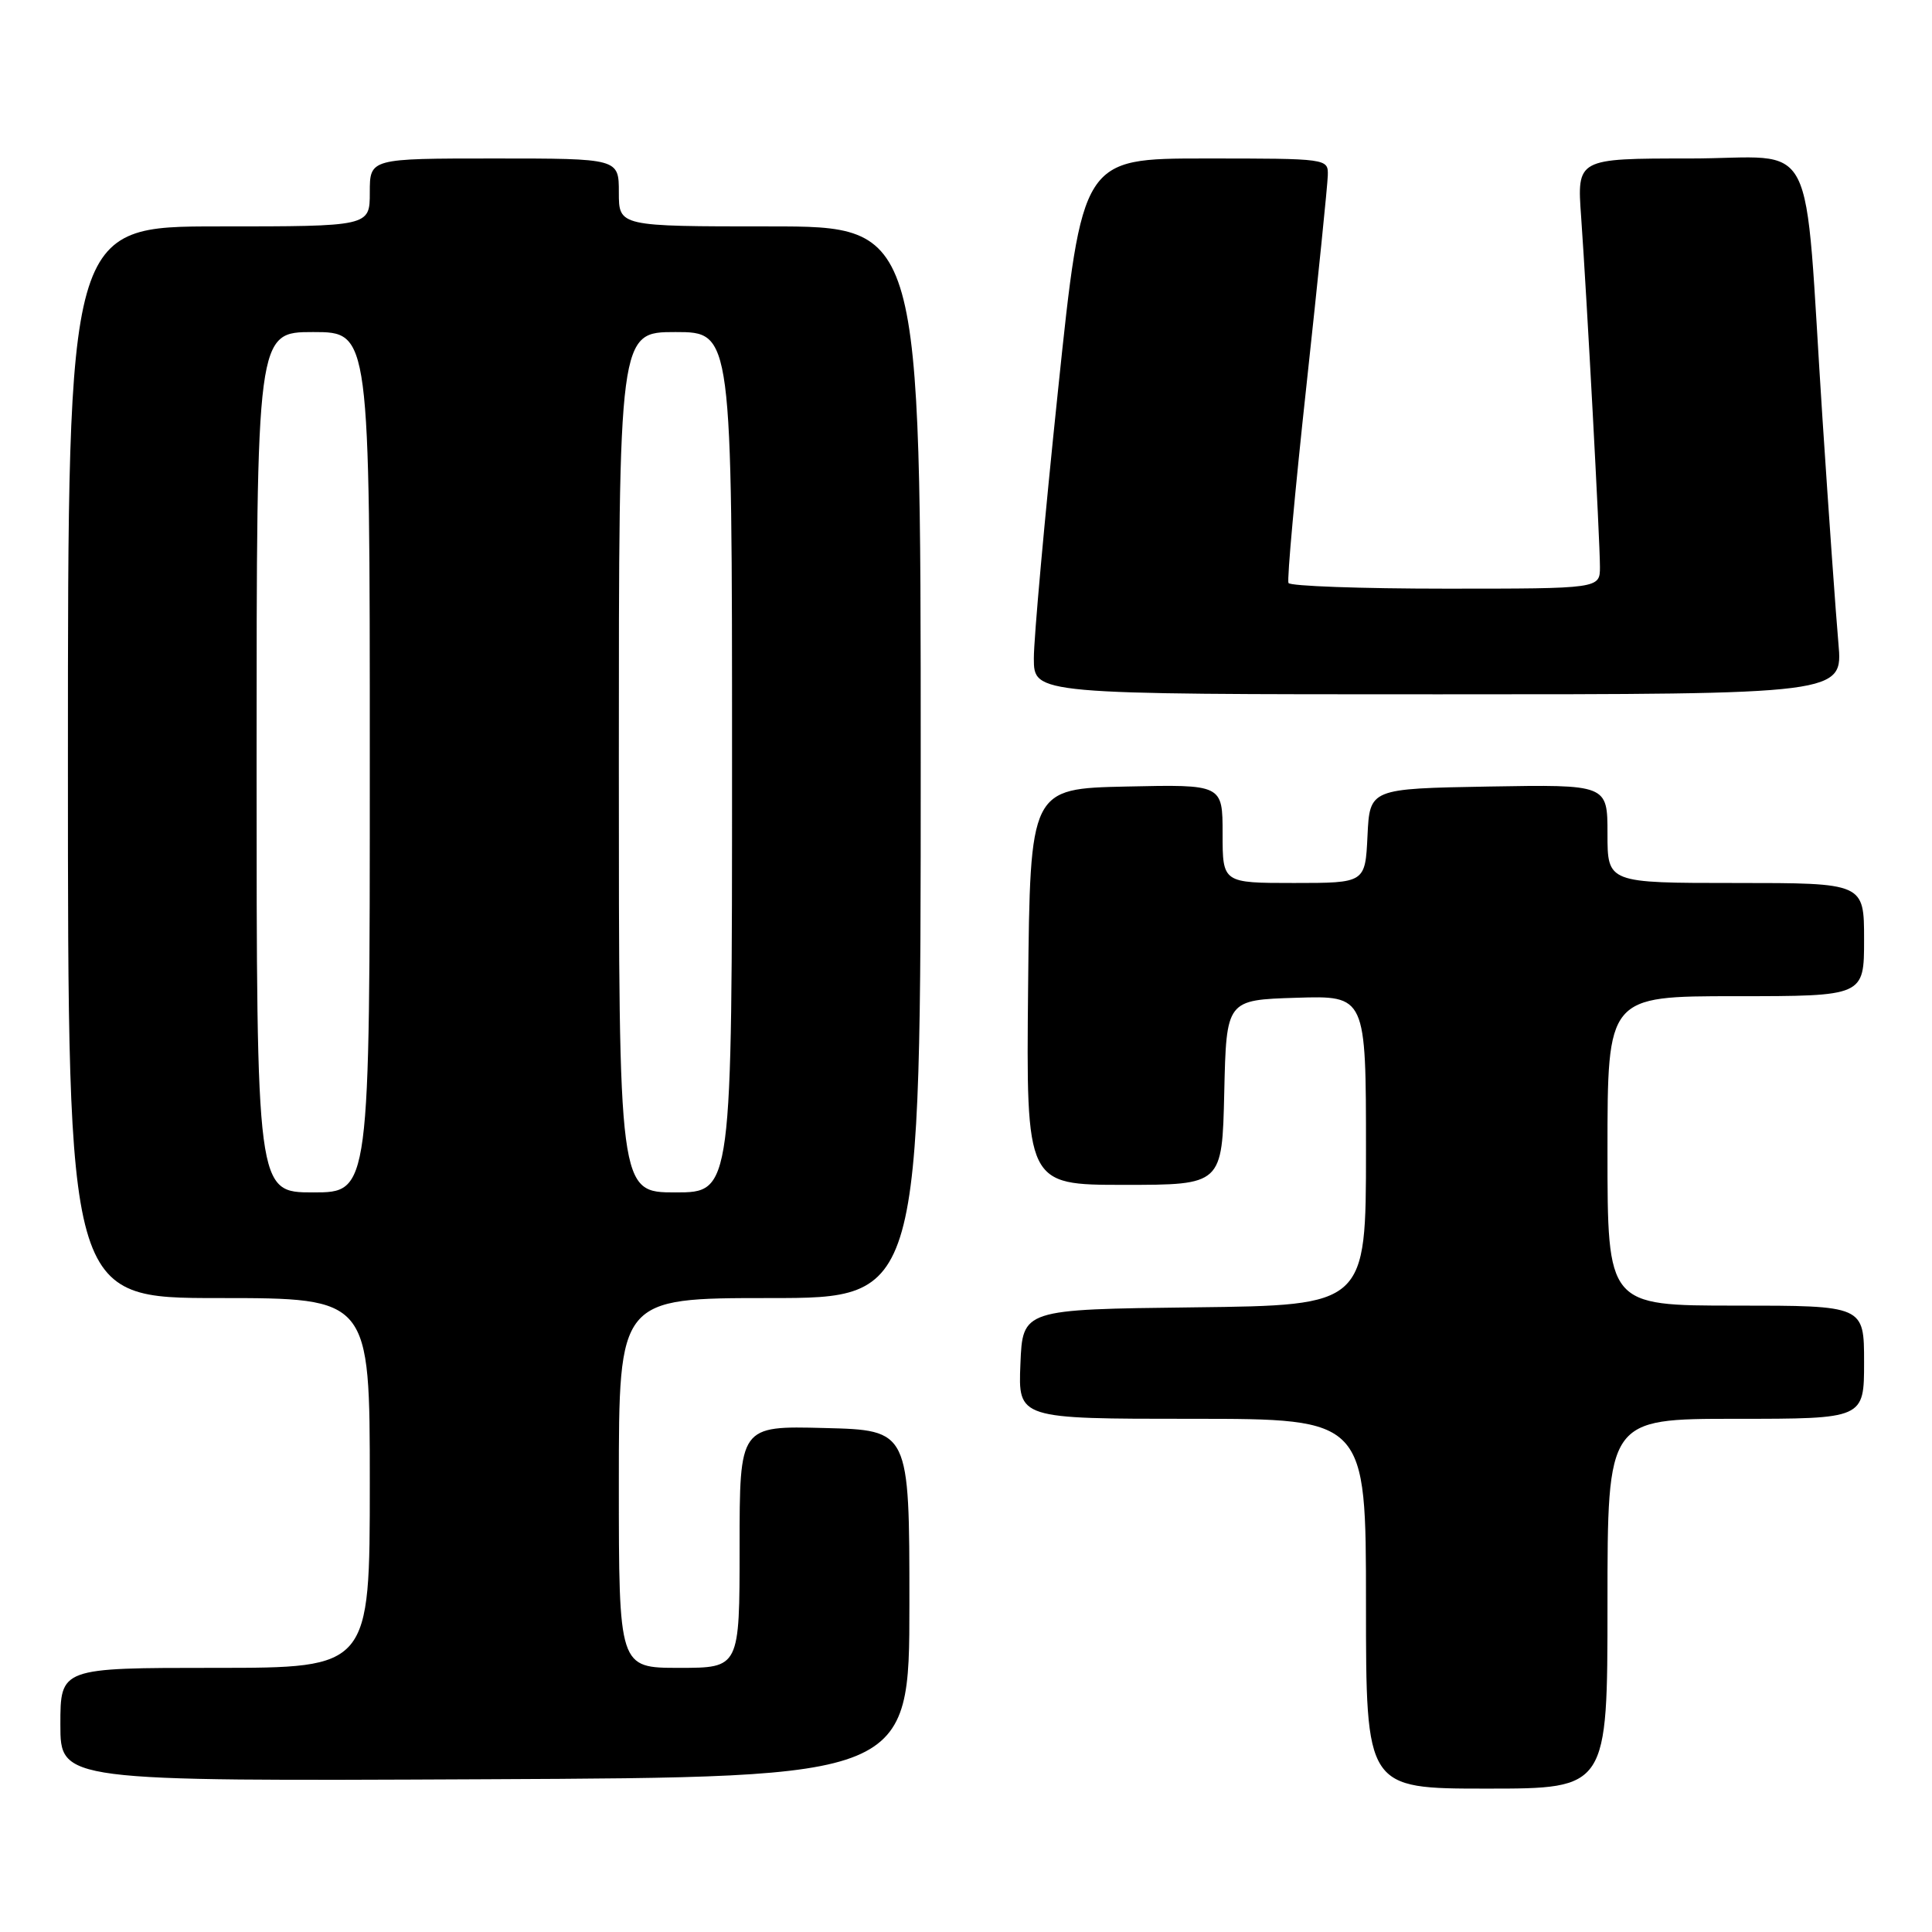 <?xml version="1.0" encoding="UTF-8" standalone="no"?>
<!DOCTYPE svg PUBLIC "-//W3C//DTD SVG 1.1//EN" "http://www.w3.org/Graphics/SVG/1.1/DTD/svg11.dtd" >
<svg xmlns="http://www.w3.org/2000/svg" xmlns:xlink="http://www.w3.org/1999/xlink" version="1.1" viewBox="0 0 256 256">
 <g >
 <path fill="currentColor"
d=" M 213.00 212.50 C 213.00 188.00 213.00 188.00 230.00 188.00 C 247.00 188.00 247.00 188.00 247.00 180.50 C 247.00 173.00 247.00 173.00 230.00 173.00 C 213.00 173.00 213.00 173.00 213.00 152.50 C 213.00 132.00 213.00 132.00 230.00 132.00 C 247.00 132.00 247.00 132.00 247.00 124.50 C 247.00 117.00 247.00 117.00 230.00 117.00 C 213.00 117.00 213.00 117.00 213.00 110.47 C 213.00 103.95 213.00 103.95 197.25 104.22 C 181.50 104.50 181.50 104.50 181.20 110.75 C 180.90 117.00 180.90 117.00 171.45 117.00 C 162.00 117.00 162.00 117.00 162.00 110.47 C 162.00 103.94 162.00 103.94 149.25 104.22 C 136.50 104.50 136.50 104.50 136.23 130.75 C 135.97 157.00 135.97 157.00 148.95 157.00 C 161.94 157.00 161.94 157.00 162.22 144.75 C 162.50 132.50 162.50 132.50 171.75 132.21 C 181.00 131.92 181.00 131.92 181.00 152.44 C 181.00 172.96 181.00 172.96 158.25 173.23 C 135.50 173.50 135.50 173.50 135.21 180.75 C 134.91 188.00 134.91 188.00 157.96 188.00 C 181.00 188.00 181.00 188.00 181.00 212.50 C 181.00 237.00 181.00 237.00 197.00 237.00 C 213.00 237.00 213.00 237.00 213.00 212.50 Z  M 120.50 212.50 C 120.50 189.50 120.50 189.50 109.25 189.22 C 98.00 188.93 98.00 188.93 98.00 204.97 C 98.00 221.00 98.00 221.00 90.00 221.00 C 82.00 221.00 82.00 221.00 82.00 196.50 C 82.00 172.00 82.00 172.00 102.00 172.00 C 122.00 172.00 122.00 172.00 122.00 101.00 C 122.00 30.00 122.00 30.00 102.00 30.00 C 82.00 30.00 82.00 30.00 82.00 25.50 C 82.00 21.00 82.00 21.00 65.50 21.00 C 49.00 21.00 49.00 21.00 49.00 25.50 C 49.00 30.00 49.00 30.00 29.00 30.00 C 9.00 30.00 9.00 30.00 9.00 101.00 C 9.00 172.00 9.00 172.00 29.00 172.00 C 49.00 172.00 49.00 172.00 49.00 196.50 C 49.00 221.00 49.00 221.00 28.50 221.00 C 8.00 221.00 8.00 221.00 8.00 228.51 C 8.00 236.02 8.00 236.02 64.25 235.76 C 120.50 235.50 120.50 235.50 120.50 212.50 Z  M 243.60 85.25 C 243.27 81.54 242.32 68.15 241.49 55.50 C 238.95 16.68 241.16 21.00 223.88 21.00 C 208.95 21.00 208.95 21.00 209.51 28.75 C 210.27 39.52 212.00 71.61 212.00 75.11 C 212.00 78.00 212.00 78.00 191.56 78.00 C 180.32 78.00 170.94 77.66 170.73 77.25 C 170.52 76.84 171.59 65.03 173.12 51.00 C 174.64 36.98 175.91 24.49 175.94 23.25 C 176.00 21.01 175.95 21.00 159.70 21.00 C 143.40 21.00 143.40 21.00 140.19 51.75 C 138.42 68.66 136.98 84.64 136.99 87.25 C 137.00 92.00 137.00 92.00 190.60 92.00 C 244.20 92.00 244.20 92.00 243.60 85.25 Z  M 34.00 101.00 C 34.00 44.00 34.00 44.00 41.50 44.00 C 49.00 44.00 49.00 44.00 49.00 101.00 C 49.00 158.00 49.00 158.00 41.50 158.00 C 34.00 158.00 34.00 158.00 34.00 101.00 Z  M 82.00 101.00 C 82.00 44.00 82.00 44.00 89.50 44.00 C 97.00 44.00 97.00 44.00 97.00 101.00 C 97.00 158.00 97.00 158.00 89.50 158.00 C 82.00 158.00 82.00 158.00 82.00 101.00 Z "/>
</g>
</svg>